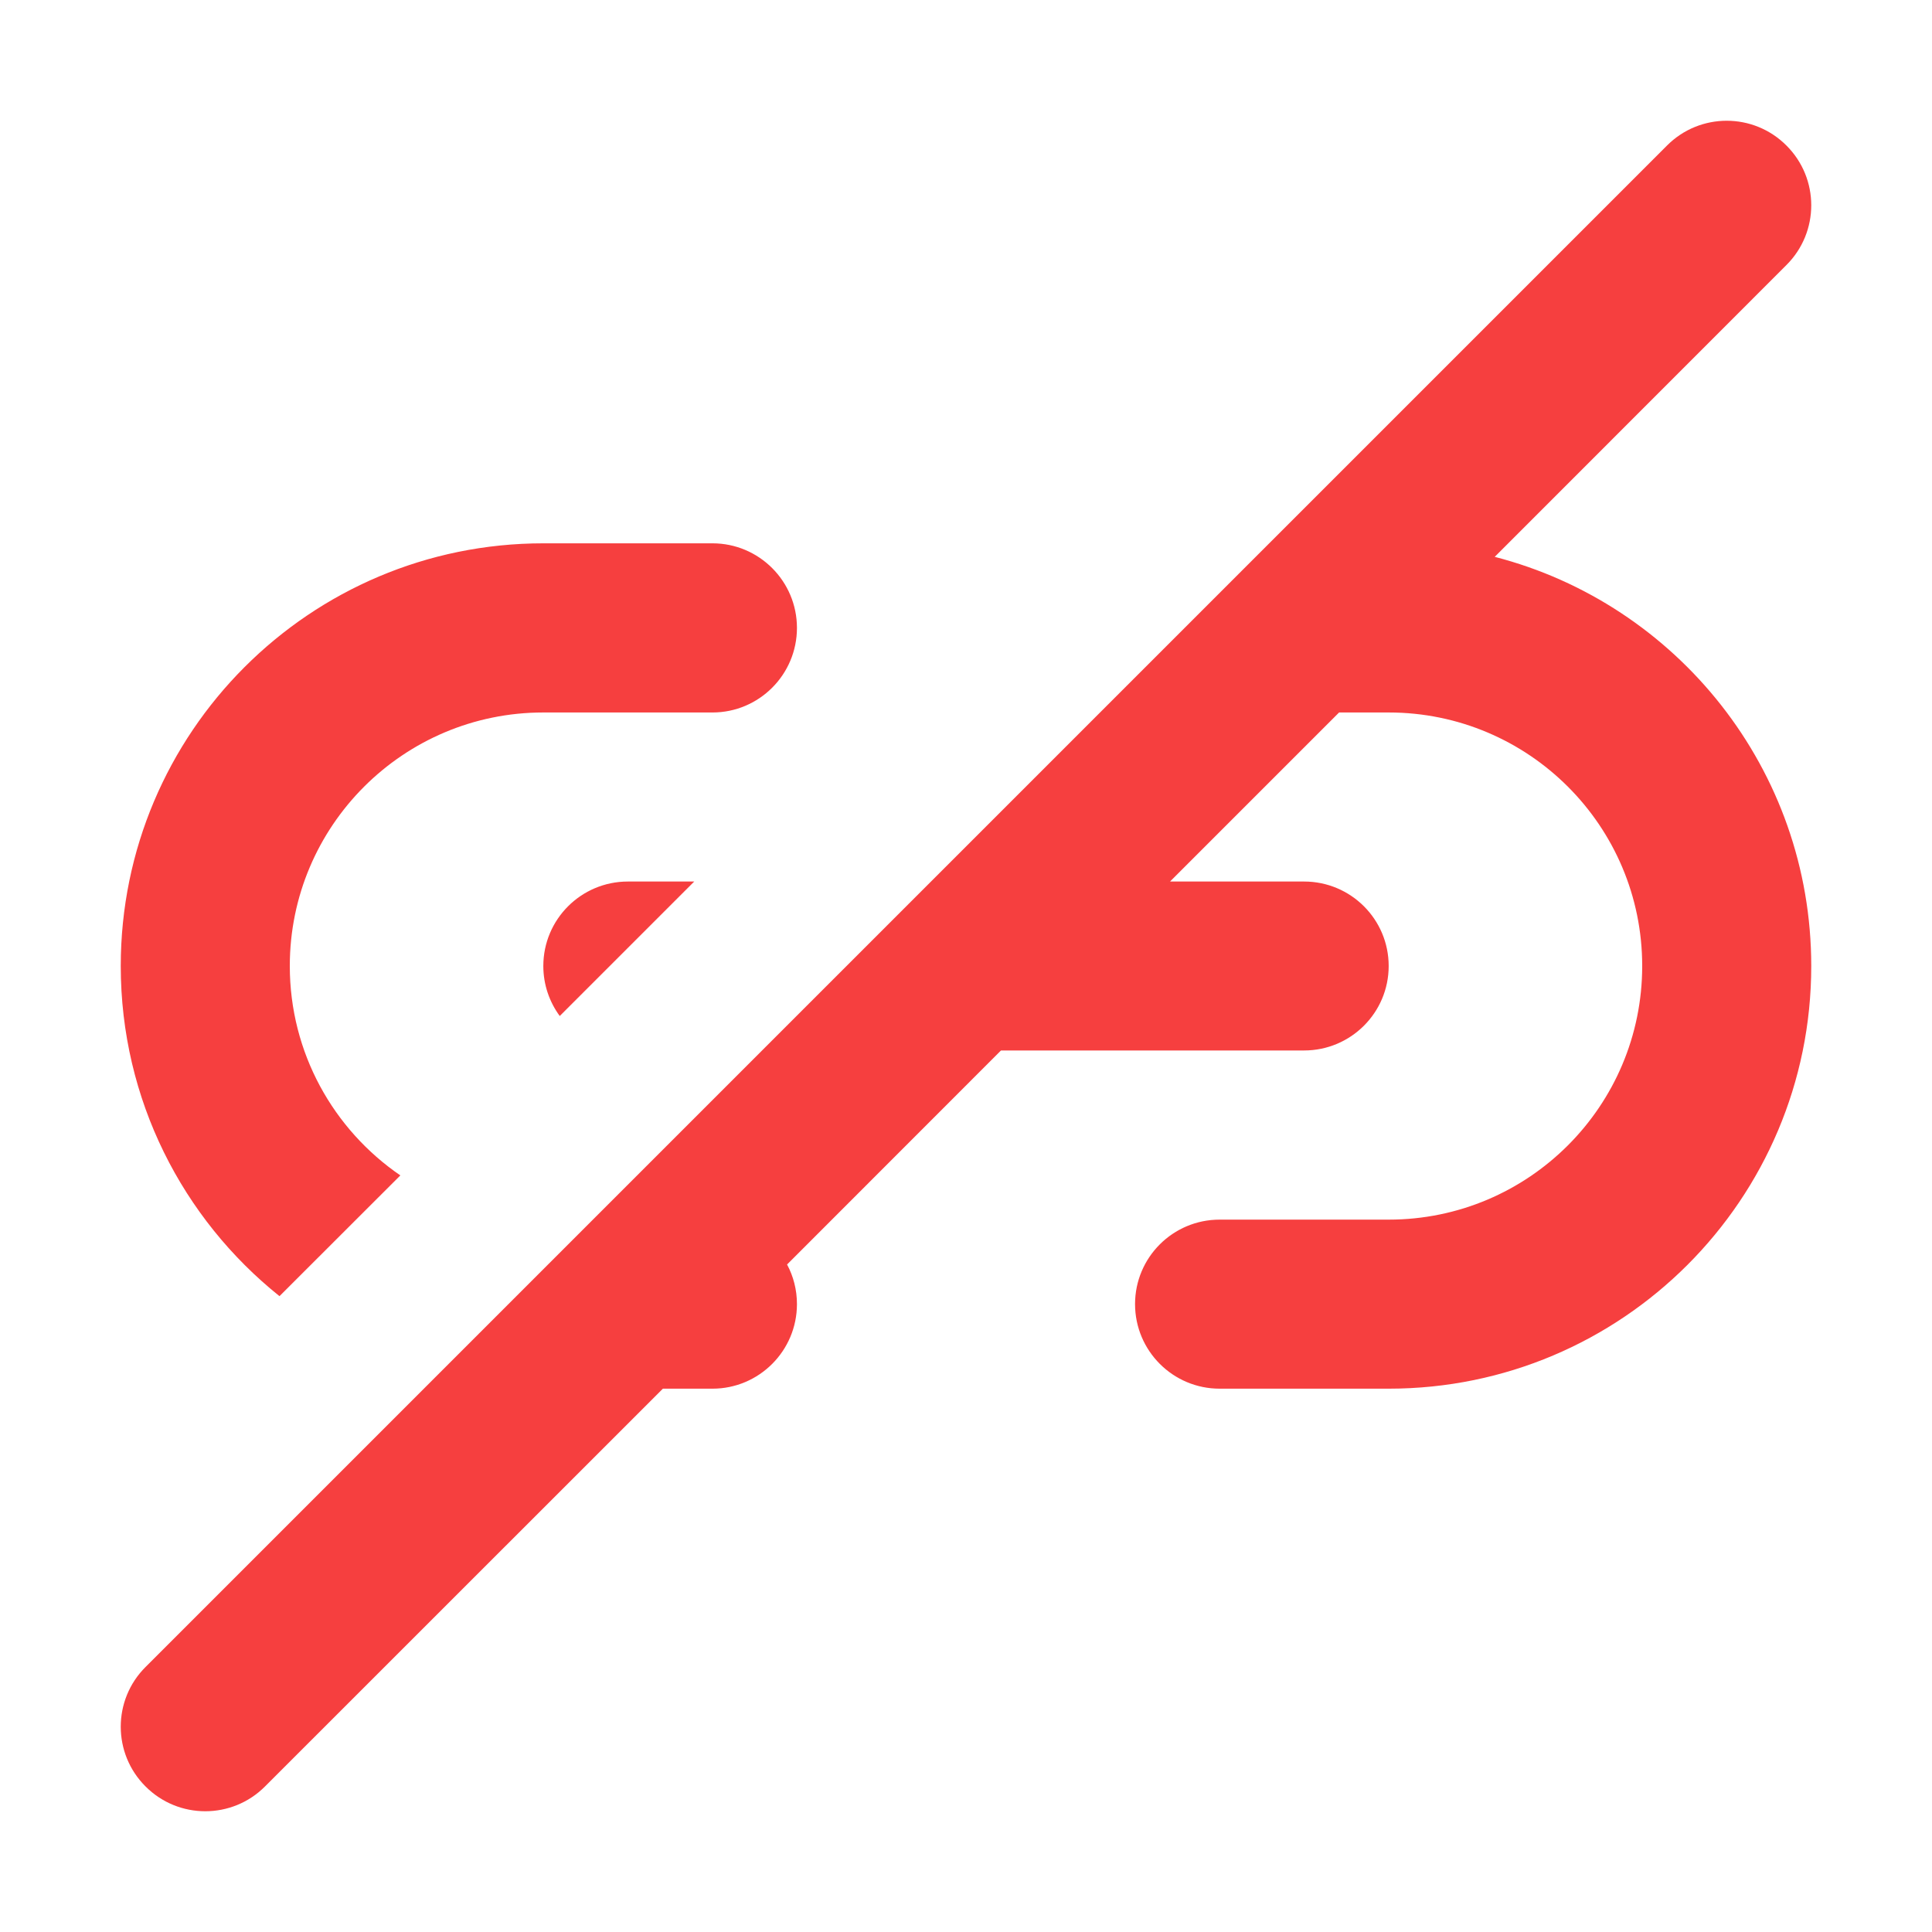 <svg width="18" height="18" viewBox="0 0 18 18" fill="none" xmlns="http://www.w3.org/2000/svg">
<path fill-rule="evenodd" clip-rule="evenodd" d="M15.531 1.356C15.838 1.048 16.337 1.048 16.644 1.356C16.952 1.663 16.952 2.162 16.644 2.469L13.926 5.188C15.622 5.626 16.875 7.167 16.875 9C16.875 11.175 15.112 12.938 12.938 12.938H11.363C10.928 12.938 10.575 12.585 10.575 12.15C10.575 11.715 10.928 11.363 11.363 11.363H12.938C14.242 11.363 15.3 10.305 15.3 9C15.3 7.695 14.242 6.638 12.938 6.638H12.476L10.901 8.213H12.15C12.585 8.213 12.938 8.565 12.938 9C12.938 9.435 12.585 9.787 12.15 9.787H9.326L7.333 11.781C7.392 11.891 7.425 12.017 7.425 12.15C7.425 12.585 7.072 12.938 6.638 12.938H6.176L2.469 16.644C2.162 16.952 1.663 16.952 1.356 16.644C1.048 16.337 1.048 15.838 1.356 15.531L15.531 1.356ZM5.85 8.213H6.468L5.215 9.466C5.119 9.335 5.062 9.174 5.062 9C5.062 8.565 5.415 8.213 5.85 8.213ZM2.7 9C2.7 9.81 3.108 10.525 3.73 10.951L2.604 12.076C1.703 11.355 1.125 10.245 1.125 9C1.125 6.825 2.888 5.062 5.062 5.062H6.638C7.072 5.062 7.425 5.415 7.425 5.85C7.425 6.285 7.072 6.638 6.638 6.638H5.062C3.758 6.638 2.7 7.695 2.7 9Z" fill="#F63F3F"/>
</svg>
